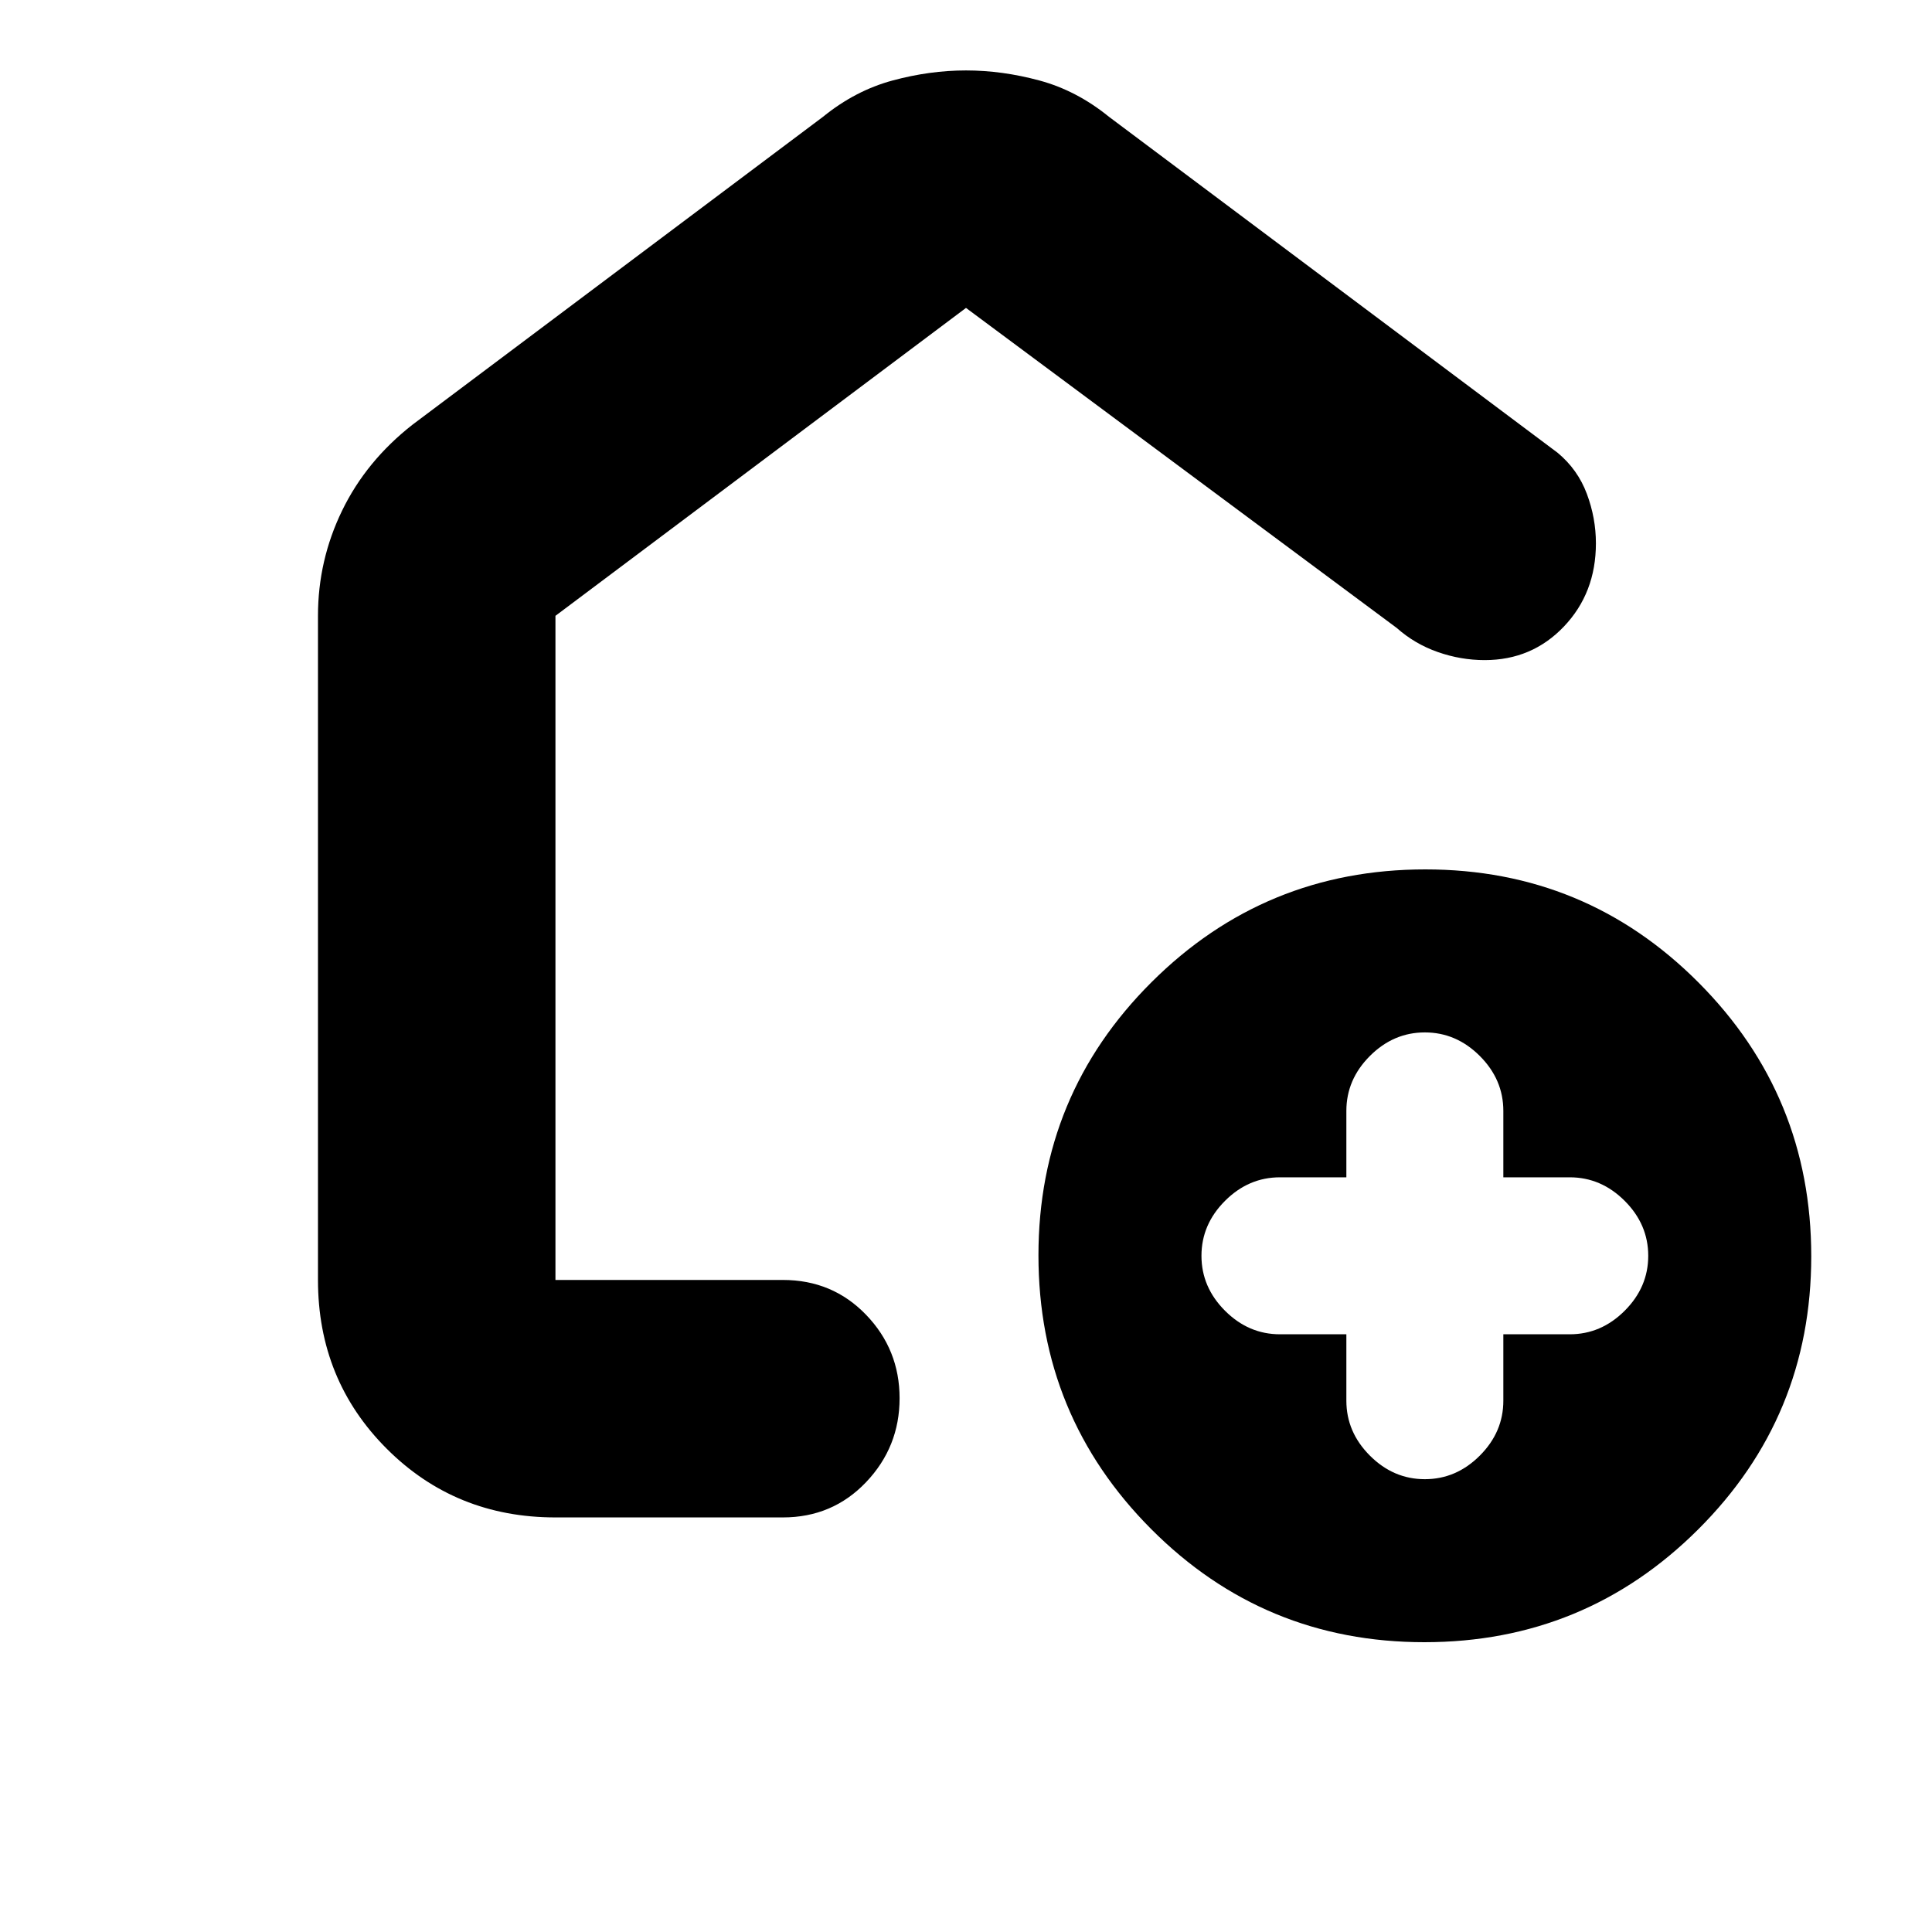 <svg xmlns="http://www.w3.org/2000/svg" height="20" viewBox="0 -960 960 960" width="20"><path d="M669-297v33q0 15.6 11.7 27.3Q692.4-225 708-225q15.6 0 27.3-11.7Q747-248.4 747-264v-33h33q15.6 0 27.3-11.7Q819-320.4 819-336q0-15.6-11.7-27.3Q795.6-375 780-375h-33v-33q0-15.6-11.7-27.3Q723.6-447 708-447q-15.6 0-27.3 11.7Q669-423.6 669-408v33h-33q-15.6 0-27.3 11.7Q597-351.6 597-336q0 15.6 11.7 27.3Q620.4-297 636-297h33Zm38.77 153Q628-144 572-200.23q-56-56.22-56-136Q516-416 572.23-472q56.22-56 136-56Q788-528 844-471.77q56 56.22 56 136Q900-256 843.77-200q-56.22 56-136 56ZM158-324v-330q0-27.6 12-52.3 12-24.7 35-42.7l204-153q16-13 34.5-18t36.5-5q18 0 36.5 5t34.5 18l223 167q10 8.33 14.5 20.39 4.5 12.05 4.5 24.57 0 24.67-15.89 41.35Q761.22-632 737.72-632q-11.83 0-23.27-4Q703-640 694-648L480-807 276-654v330h113q24.65 0 41.33 17.29Q447-289.42 447-265.21t-16.67 41.71Q413.65-206 389-206H276q-49.7 0-83.85-34.15Q158-274.3 158-324Zm322-242Z"/></svg>